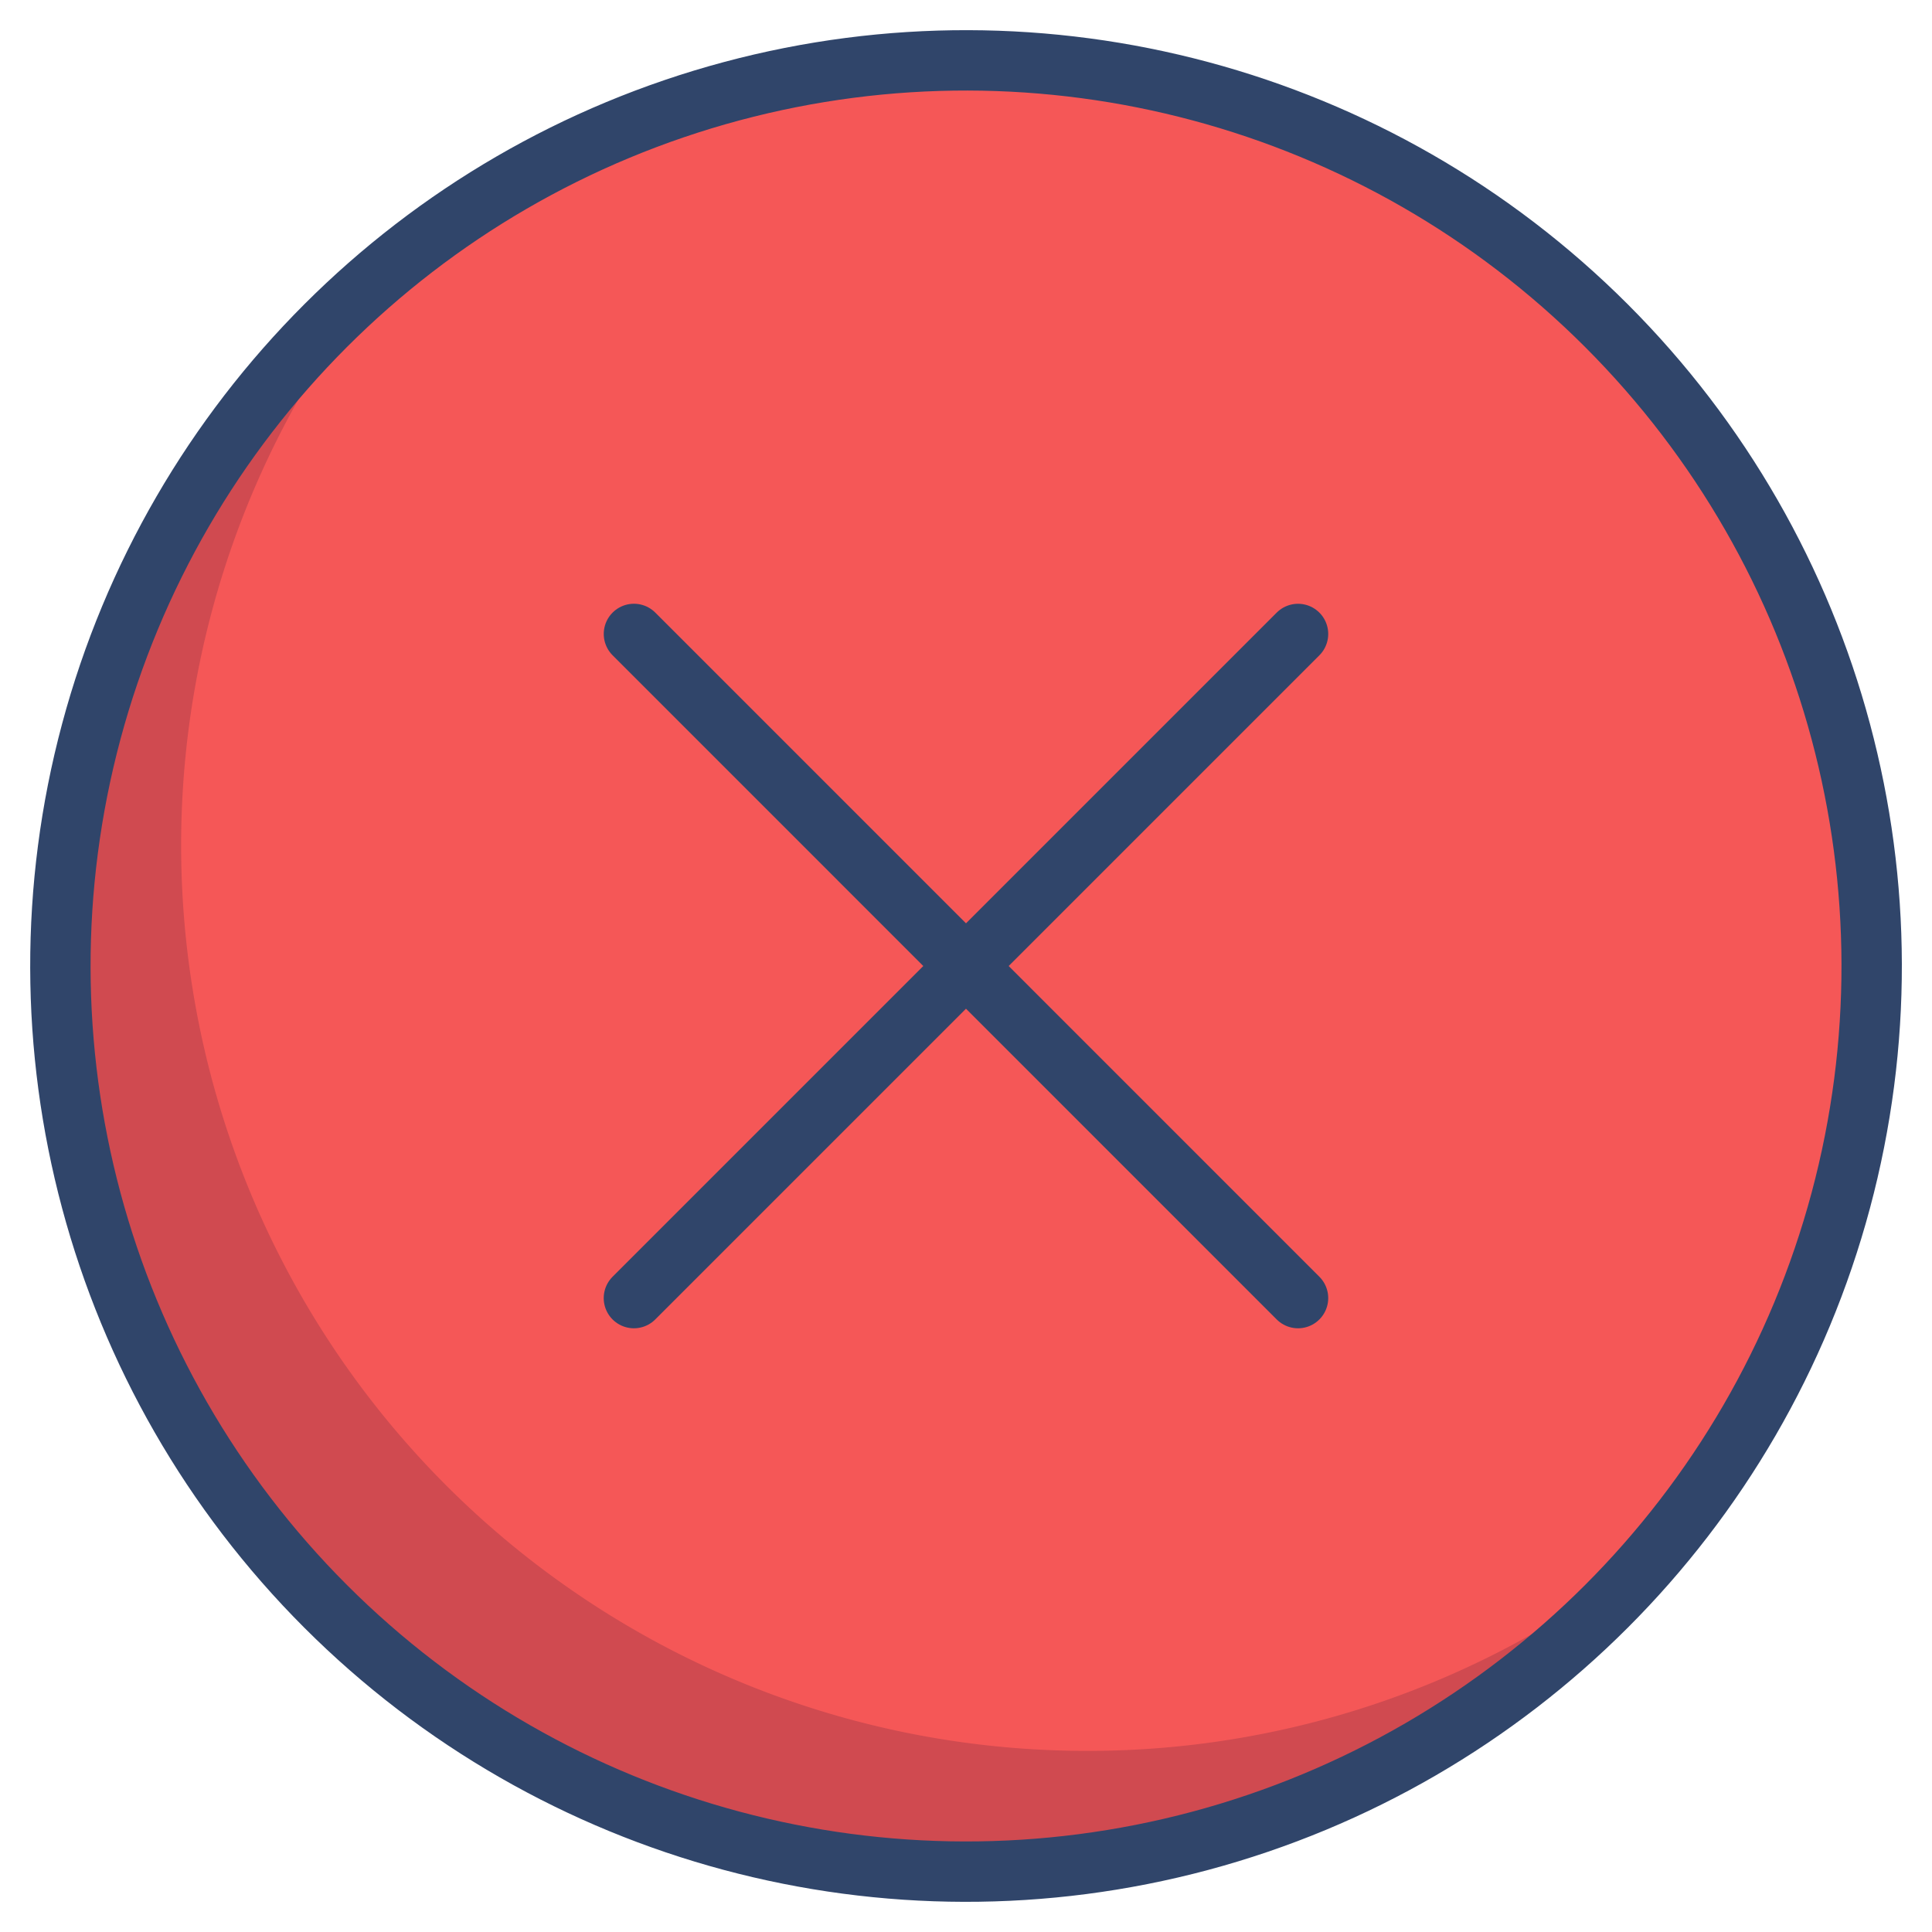 <svg xmlns="http://www.w3.org/2000/svg" viewBox="0 0 64 64" aria-labelledby="title"
aria-describedby="desc" role="img" xmlns:xlink="http://www.w3.org/1999/xlink">
  <title>Delete Circle</title>
  <desc>A color styled icon from Orion Icon Library.</desc>
  <circle data-name="layer1"
  cx="32" cy="32" r="30" fill="#f55757"></circle>
  <path data-name="opacity" d="M36 58A30 30 0 0 1 12.882 8.881 30 30 0 1 0 55.118 51.12 29.882 29.882 0 0 1 36 58z"
  fill="#000028" opacity=".15"></path>
  <circle data-name="stroke" cx="32.001" cy="32" r="30" transform="rotate(-45 32.001 32)"
  fill="none" stroke="#30456a" stroke-linecap="round" stroke-linejoin="round"
  stroke-width="2"></circle>
  <path data-name="stroke" fill="none" stroke="#30456a" stroke-linecap="round"
  stroke-linejoin="round" stroke-width="2" d="M42.999 21.001l-22 22m22 0L21 21"></path>
</svg>